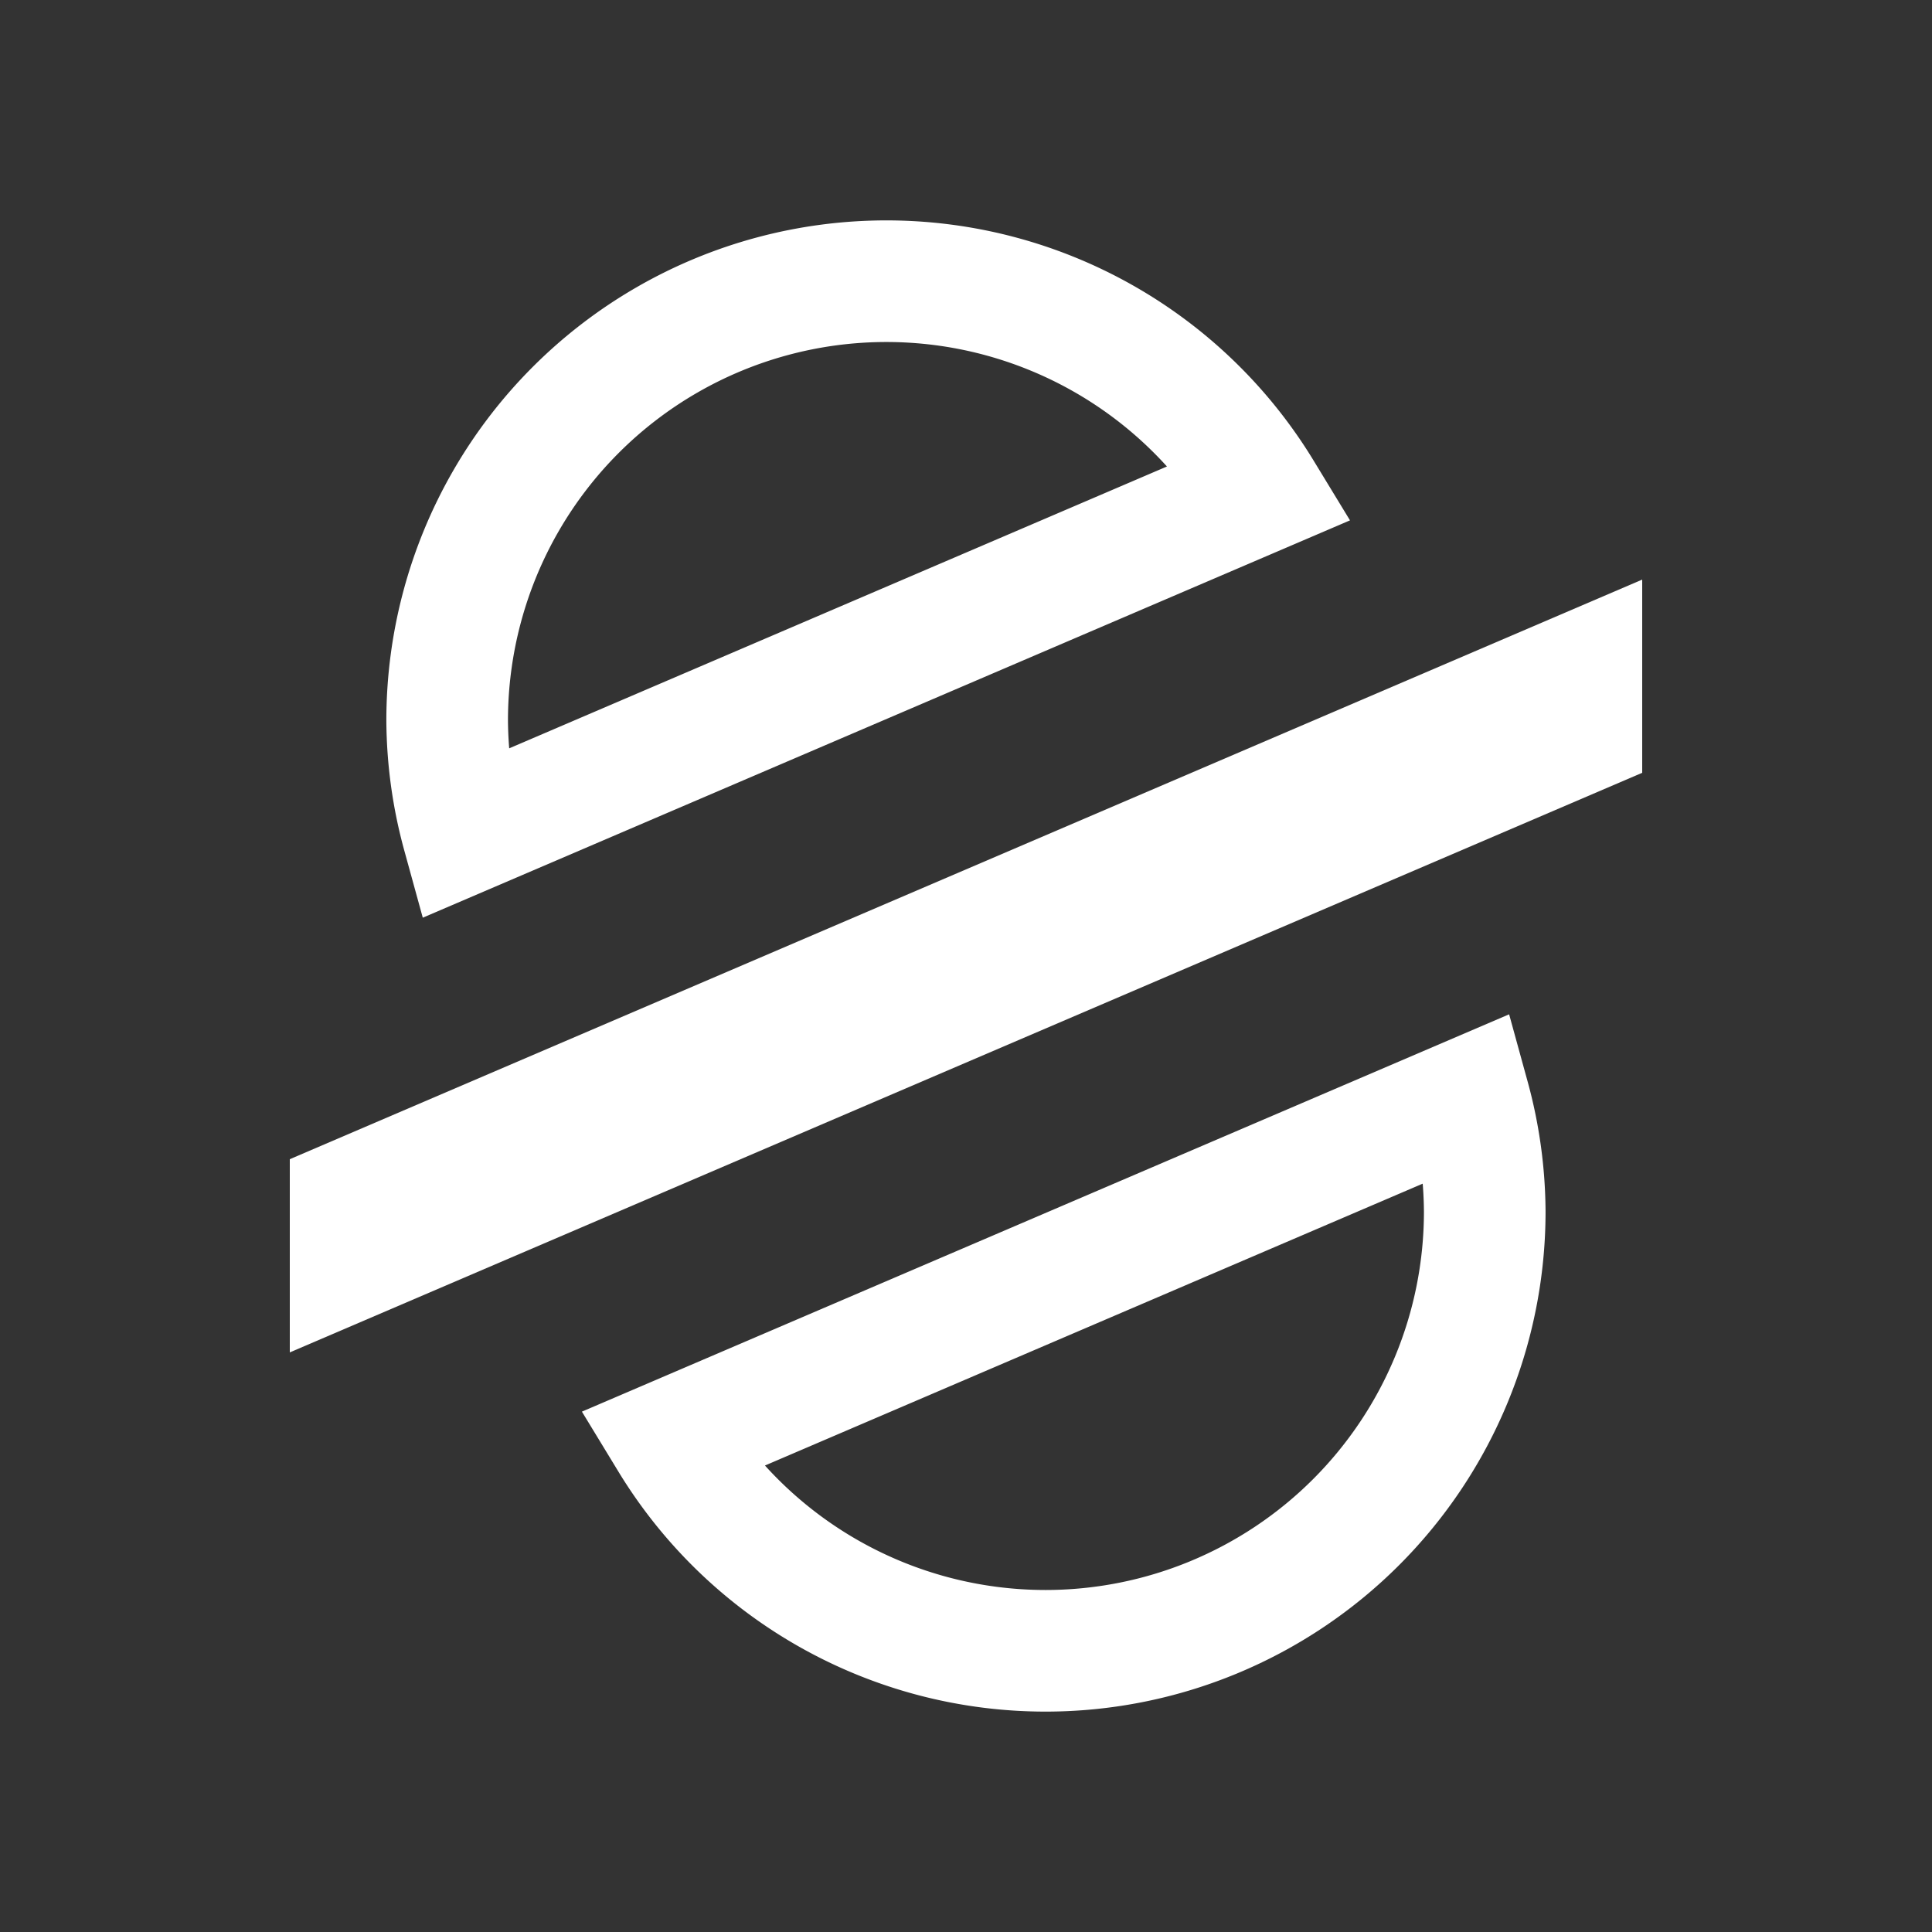 <?xml version="1.0" encoding="UTF-8" standalone="no"?>
<!-- Created with Inkscape (http://www.inkscape.org/) -->

<svg
   width="20"
   height="20"
   viewBox="0 0 20 20"
   version="1.1"
   id="svg1"
   inkscape:version="1.4 (86a8ad7, 2024-10-11)"
   sodipodi:docname="section.svg"
   xmlns:inkscape="http://www.inkscape.org/namespaces/inkscape"
   xmlns:sodipodi="http://sodipodi.sourceforge.net/DTD/sodipodi-0.dtd"
   xmlns="http://www.w3.org/2000/svg"
   xmlns:svg="http://www.w3.org/2000/svg"
   xmlns:rdf="http://www.w3.org/1999/02/22-rdf-syntax-ns#"
   xmlns:cc="http://creativecommons.org/ns#"
   xmlns:dc="http://purl.org/dc/elements/1.1/">
  <rect x="0" y="0" width="20" height="20" fill="#333333" stroke="none"/>
  <sodipodi:namedview
     id="namedview1"
     pagecolor="#505050"
     bordercolor="#ffffff"
     borderopacity="1"
     inkscape:showpageshadow="0"
     inkscape:pageopacity="0"
     inkscape:pagecheckerboard="false"
     inkscape:deskcolor="#404040"
     inkscape:document-units="mm"
     showgrid="true"
     inkscape:zoom="51.928154"
     inkscape:cx="9.8886627"
     inkscape:cy="10.254553"
     inkscape:window-width="2560"
     inkscape:window-height="1377"
     inkscape:window-x="1912"
     inkscape:window-y="-8"
     inkscape:window-maximized="1"
     inkscape:current-layer="layer1">
    <inkscape:grid
       id="grid28"
       units="px"
       originx="0"
       originy="0"
       spacingx="0.5"
       spacingy="0.5"
       empcolor="#0099e5"
       empopacity="0.302"
       color="#0099e5"
       opacity="0.149"
       empspacing="2"
       enabled="true"
       visible="true" />
    <inkscape:grid
       id="grid4"
       units="px"
       originx="10"
       originy="10"
       spacingx="8"
       spacingy="8"
       empcolor="#00dce5"
       empopacity="0.302"
       color="#0099e5"
       opacity="0.149"
       empspacing="5"
       enabled="true"
       visible="true" />
  </sodipodi:namedview>
  <defs
     id="defs1">
    <inkscape:perspective
       sodipodi:type="inkscape:persp3d"
       inkscape:vp_x="0 : -541.25983 : 1"
       inkscape:vp_y="0 : 3779.5275 : 0"
       inkscape:vp_z="793.70078 : -541.25983 : 1"
       inkscape:persp3d-origin="396.85039 : -728.34644 : 1"
       id="perspective1" />
  </defs>
  <g
     inkscape:label="Layer 1"
     inkscape:groupmode="layer"
     id="layer1">
    <path
       d="M 9.177,2.911 A 4.547,4.547 0 0 0 4.629,7.458 4.547,4.547 0 0 0 4.792,8.637 L 13.06,5.094 A 4.547,4.547 0 0 0 9.177,2.911 Z"
       style="fill:none;stroke:#ffffff;stroke-width:1.259;stroke-linecap:round;stroke-opacity:1"
       id="path5" />
    <path
       d="m 10.823,17.089 a 4.547,4.547 0 0 0 4.547,-4.547 4.547,4.547 0 0 0 -0.163,-1.179 l -8.268,3.543 a 4.547,4.547 0 0 0 3.883,2.183 z"
       style="fill:none;stroke:#ffffff;stroke-width:1.259;stroke-linecap:round;stroke-opacity:1"
       id="path5-4" />
    <path
       style="fill:#ffffff;stroke:none;stroke-width:1.799;stroke-linecap:round;stroke-dasharray:none;stroke-opacity:1"
       d="M 3,14 V 12 L 17,6 v 2"
       id="path2" />
  </g>
</svg>
